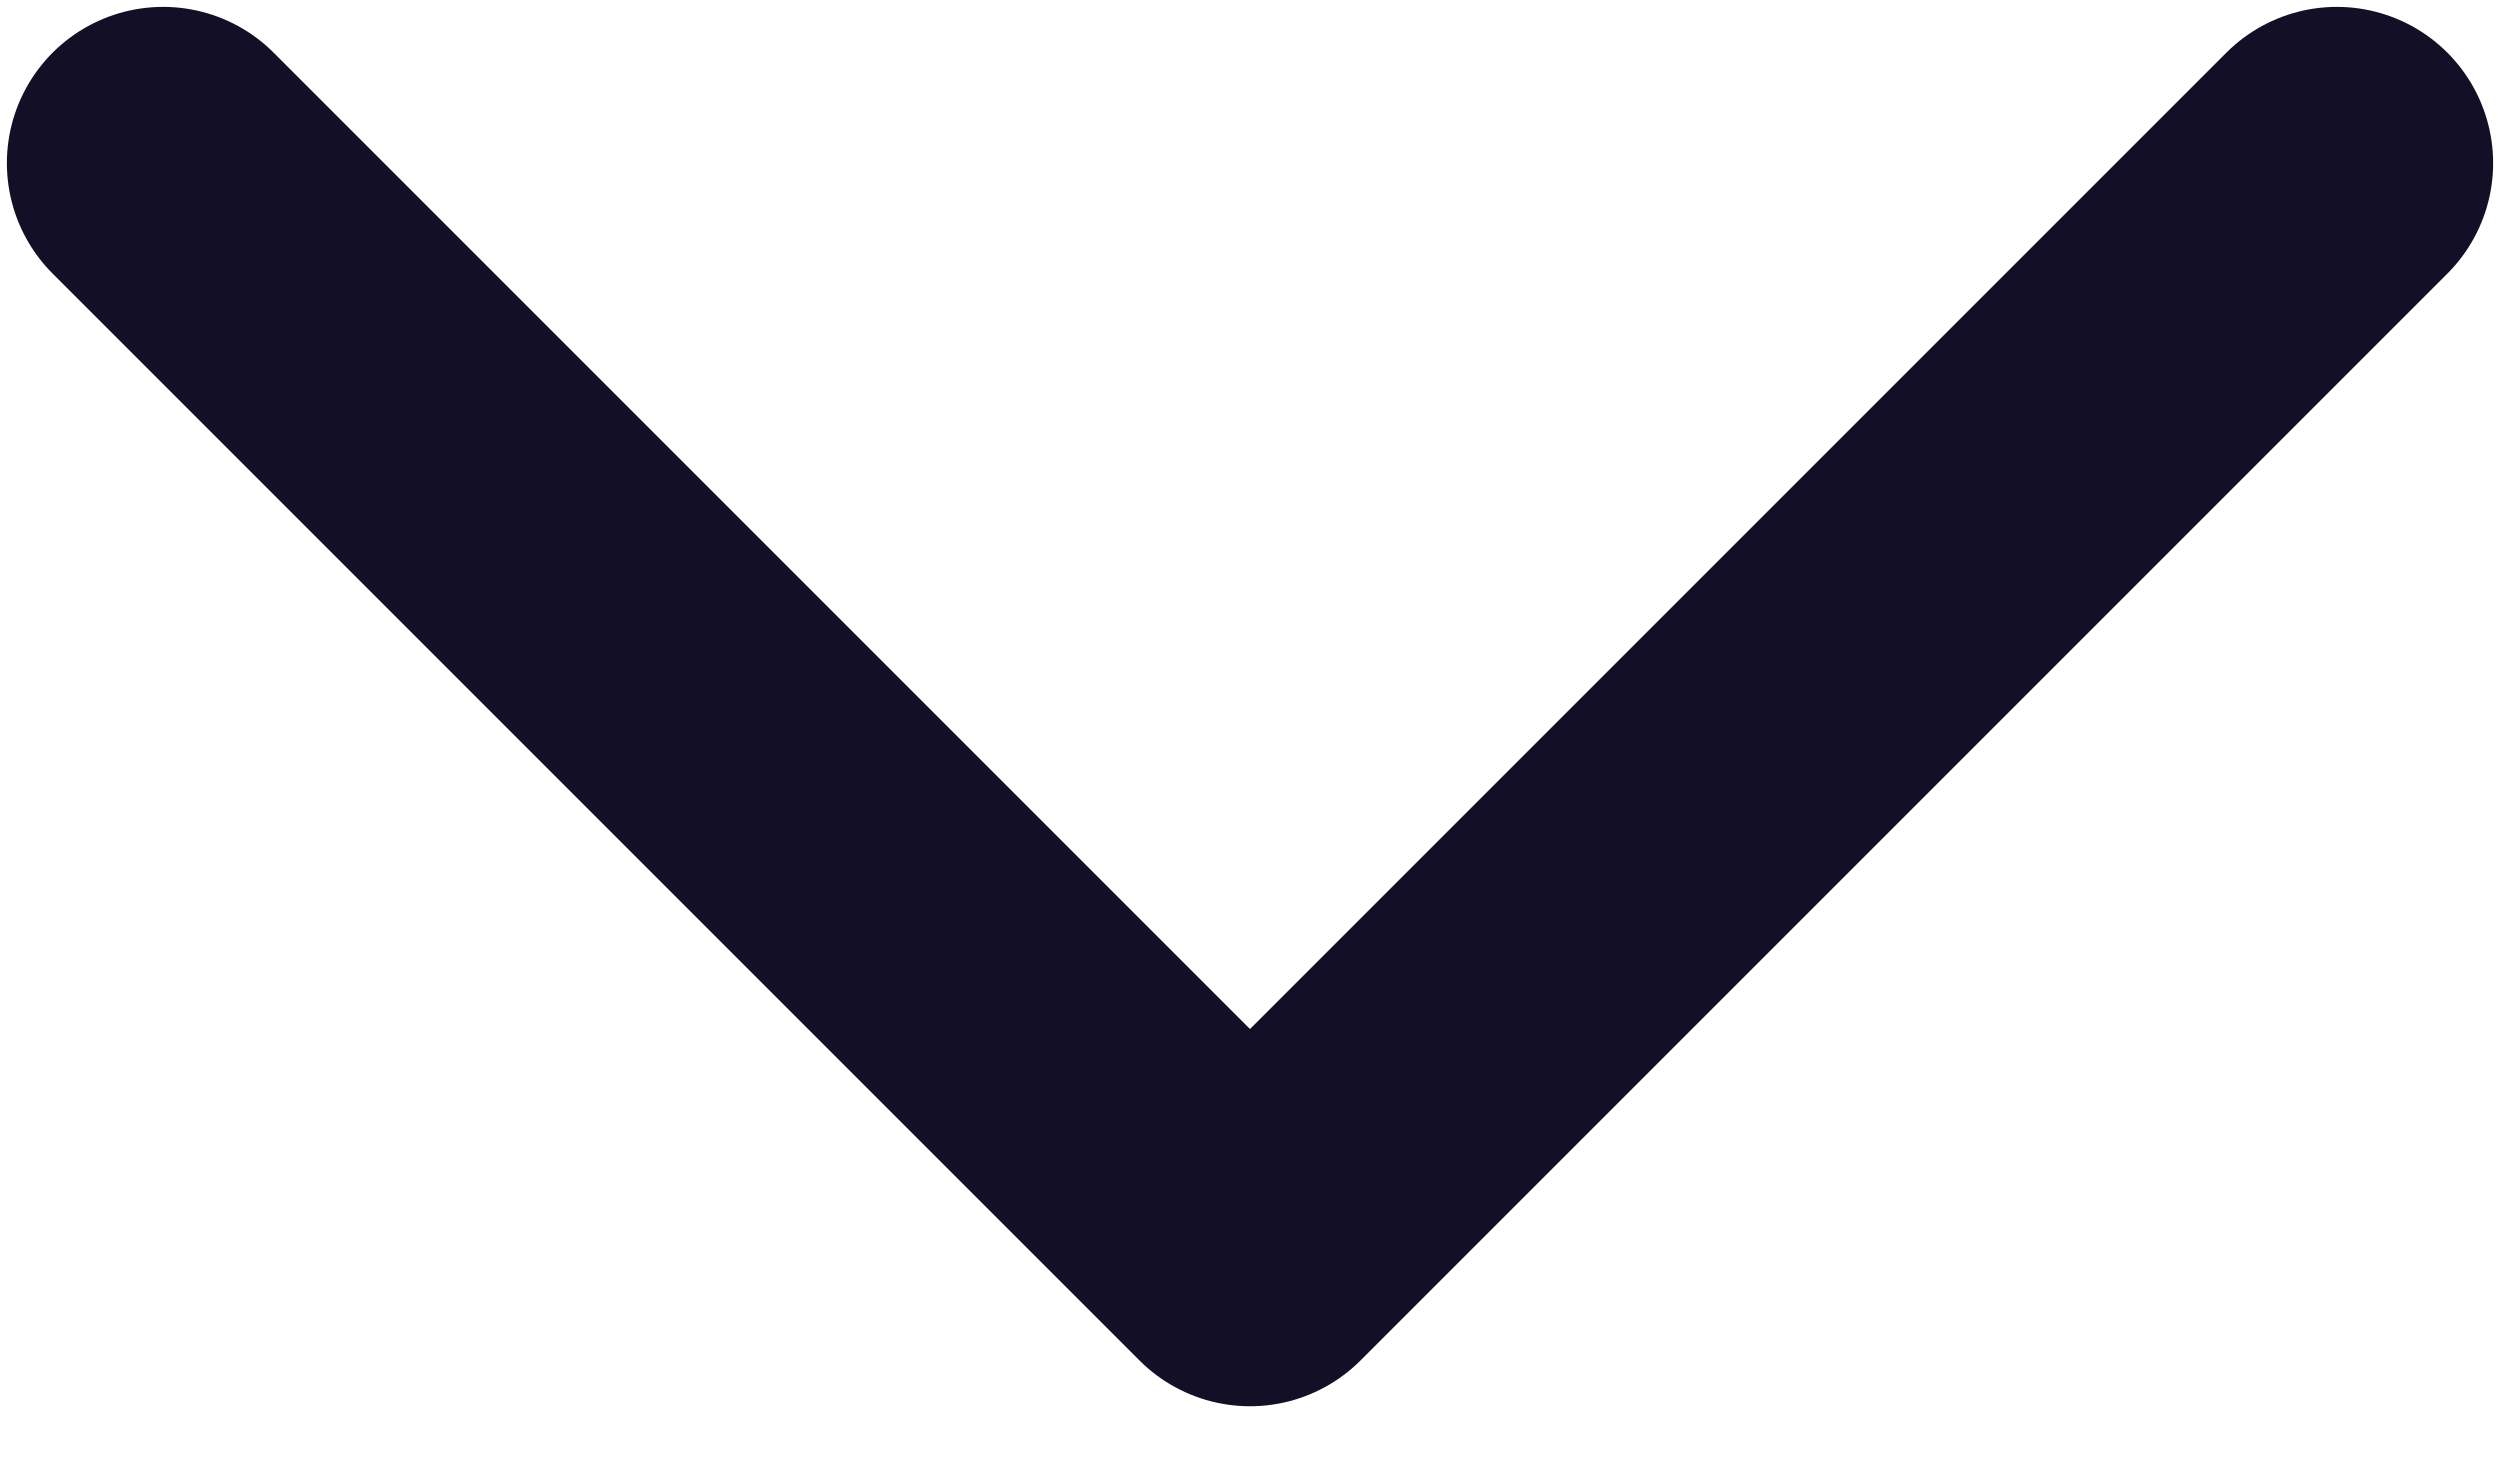 <svg width="12" height="7" viewBox="0 0 12 7" fill="none" xmlns="http://www.w3.org/2000/svg">
<path d="M11.217 0.783L6 6L0.783 0.783" stroke="#130F26" stroke-width="1.5" stroke-linecap="round" stroke-linejoin="round"/>
</svg>
